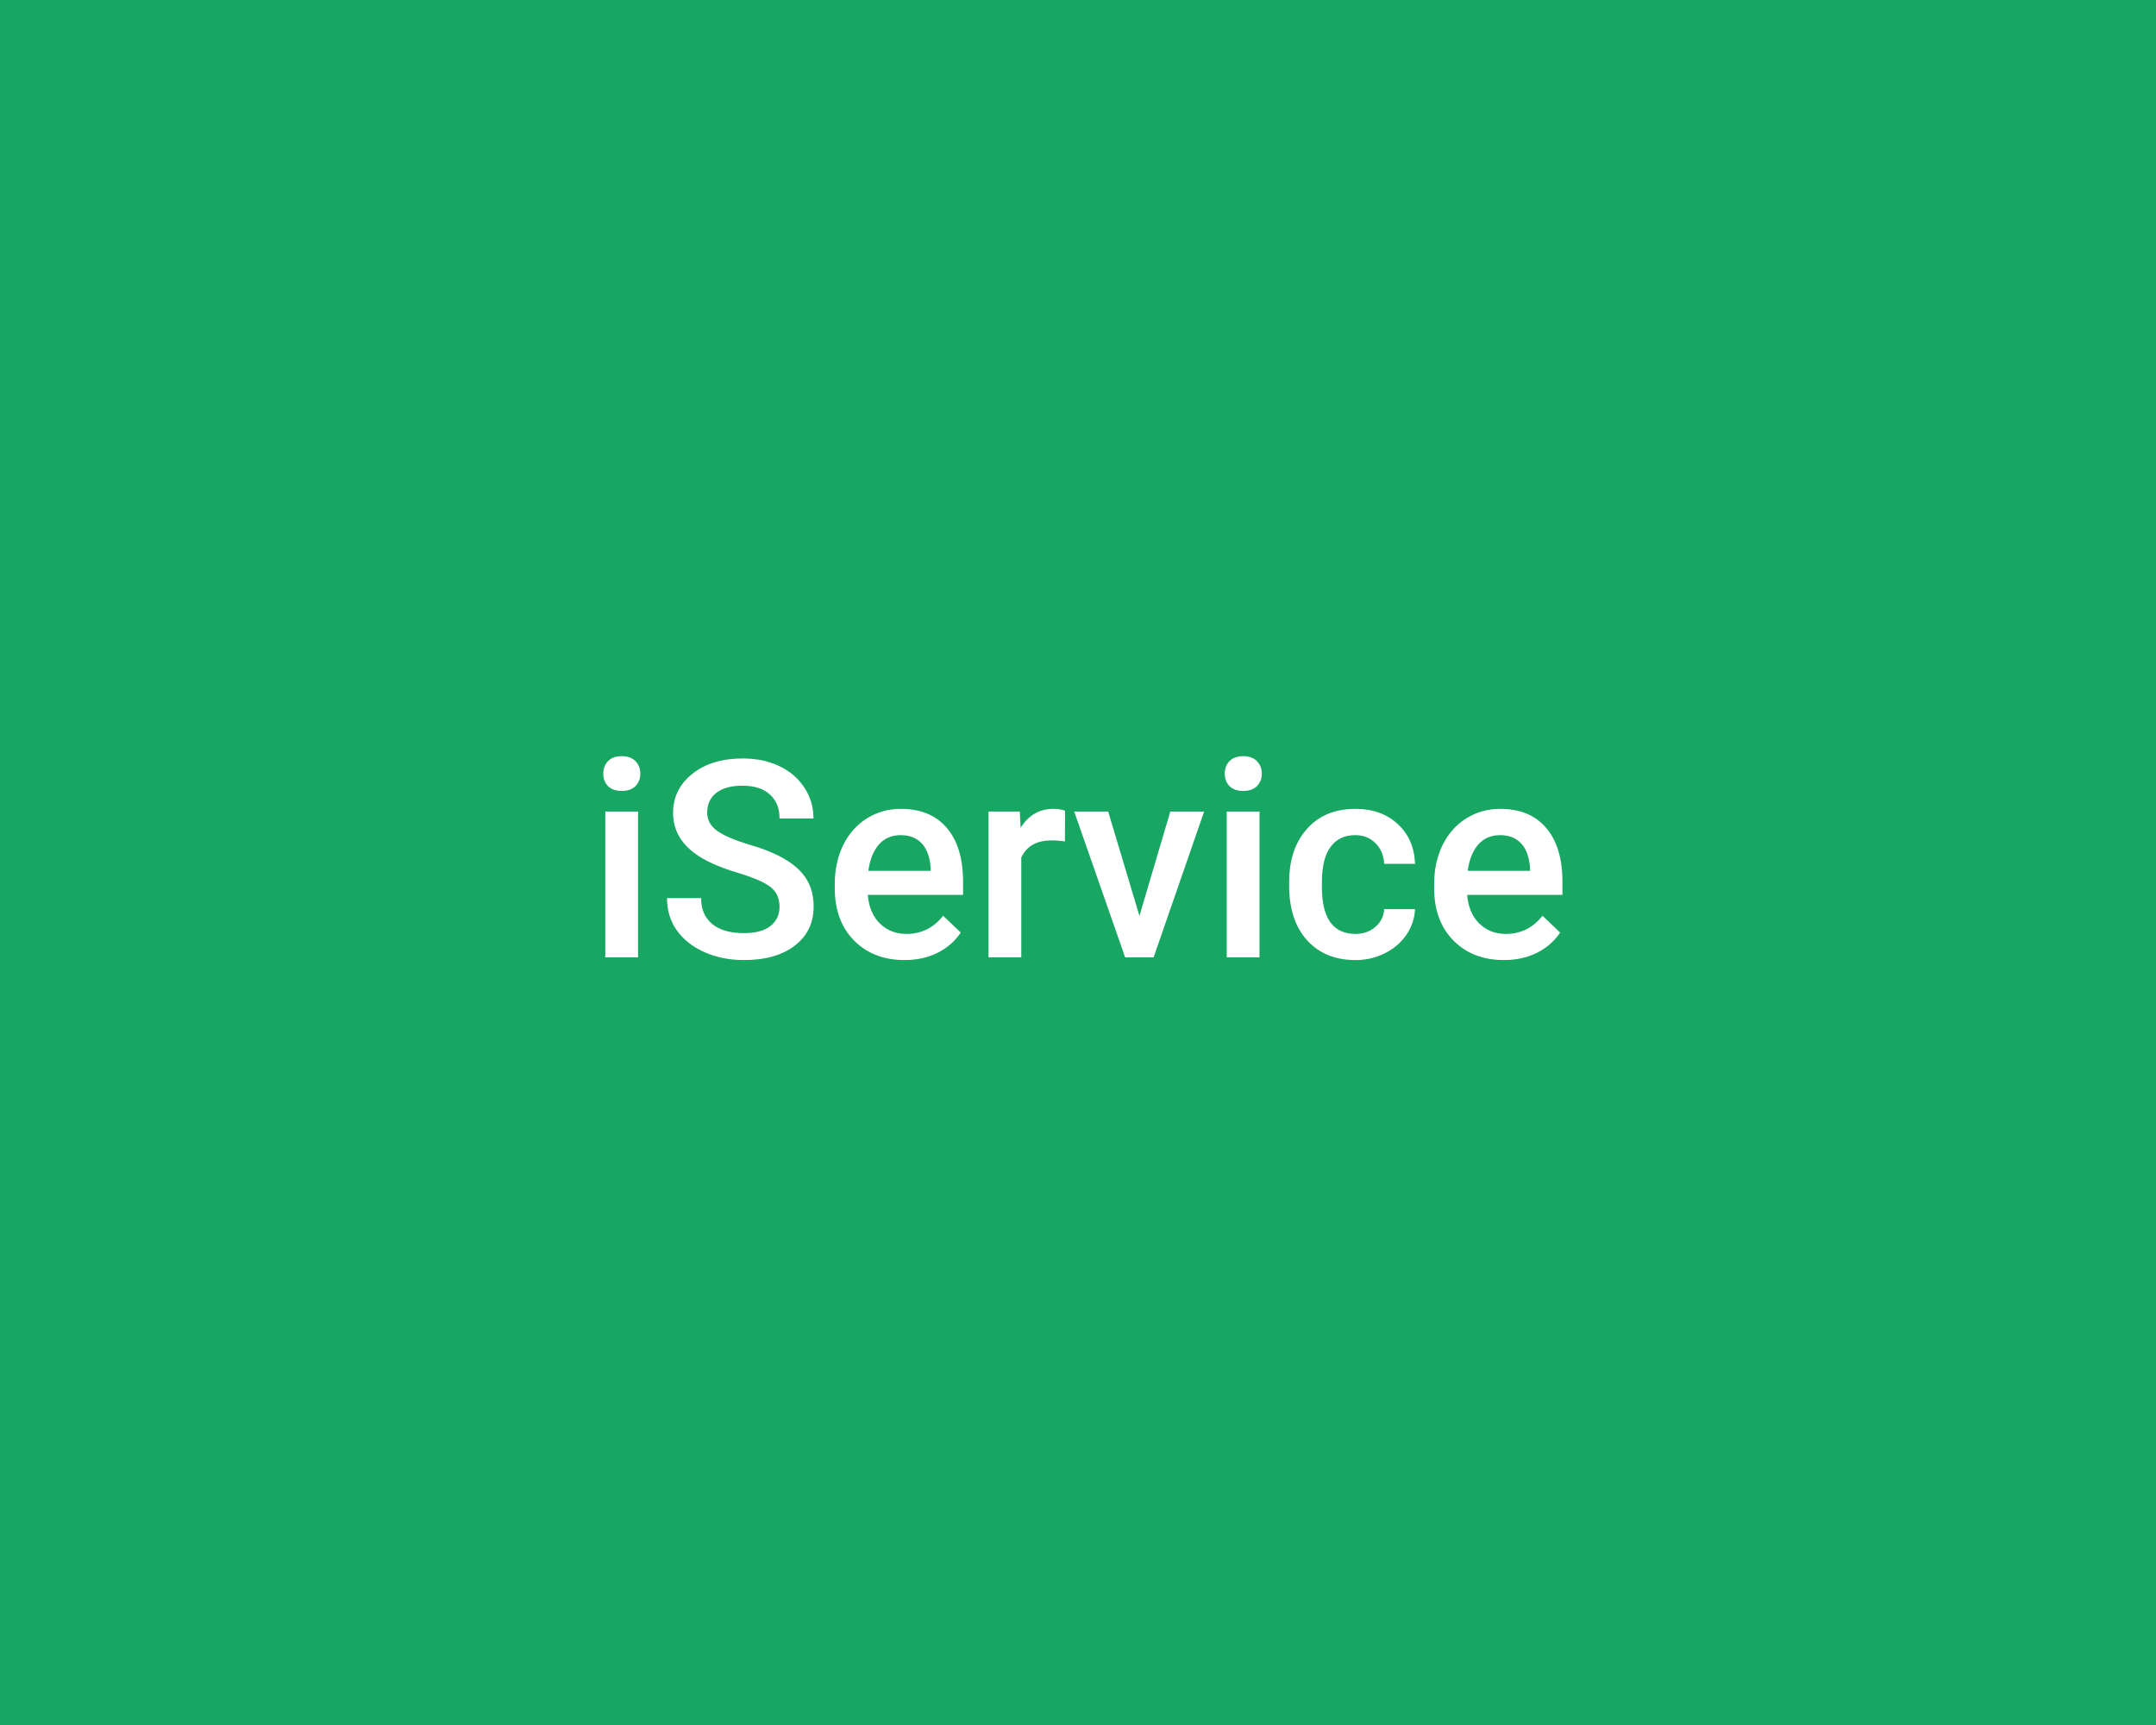 <svg width="250" height="200" viewBox="0 0 250 200" fill="none" xmlns="http://www.w3.org/2000/svg">
<rect width="250" height="200" fill="white"/>
<rect width="250" height="200" fill="#18A762"/>
<path d="M73.984 111H70.188V94.094H73.984V111ZM69.953 89.703C69.953 89.12 70.135 88.635 70.5 88.25C70.875 87.865 71.406 87.672 72.094 87.672C72.781 87.672 73.312 87.865 73.688 88.25C74.062 88.635 74.25 89.12 74.25 89.703C74.25 90.276 74.062 90.755 73.688 91.141C73.312 91.516 72.781 91.703 72.094 91.703C71.406 91.703 70.875 91.516 70.5 91.141C70.135 90.755 69.953 90.276 69.953 89.703ZM90.391 105.141C90.391 104.141 90.037 103.37 89.328 102.828C88.63 102.286 87.365 101.74 85.531 101.188C83.698 100.635 82.24 100.021 81.156 99.344C79.083 98.042 78.047 96.344 78.047 94.25C78.047 92.417 78.792 90.906 80.281 89.719C81.781 88.531 83.724 87.938 86.109 87.938C87.693 87.938 89.104 88.229 90.344 88.812C91.583 89.396 92.557 90.229 93.266 91.312C93.974 92.385 94.328 93.578 94.328 94.891H90.391C90.391 93.703 90.016 92.776 89.266 92.109C88.526 91.432 87.463 91.094 86.078 91.094C84.787 91.094 83.781 91.37 83.062 91.922C82.354 92.474 82 93.245 82 94.234C82 95.068 82.385 95.766 83.156 96.328C83.927 96.88 85.198 97.422 86.969 97.953C88.74 98.474 90.162 99.073 91.234 99.75C92.307 100.417 93.094 101.188 93.594 102.062C94.094 102.927 94.344 103.943 94.344 105.109C94.344 107.005 93.615 108.516 92.156 109.641C90.708 110.755 88.74 111.312 86.25 111.312C84.604 111.312 83.088 111.01 81.703 110.406C80.328 109.792 79.255 108.948 78.484 107.875C77.724 106.802 77.344 105.552 77.344 104.125H81.297C81.297 105.417 81.724 106.417 82.578 107.125C83.432 107.833 84.656 108.188 86.25 108.188C87.625 108.188 88.656 107.911 89.344 107.359C90.042 106.797 90.391 106.057 90.391 105.141ZM104.891 111.312C102.484 111.312 100.531 110.557 99.031 109.047C97.542 107.526 96.797 105.505 96.797 102.984V102.516C96.797 100.828 97.12 99.323 97.766 98C98.422 96.667 99.338 95.63 100.516 94.891C101.693 94.151 103.005 93.781 104.453 93.781C106.755 93.781 108.531 94.516 109.781 95.984C111.042 97.453 111.672 99.531 111.672 102.219V103.75H100.625C100.74 105.146 101.203 106.25 102.016 107.062C102.839 107.875 103.87 108.281 105.109 108.281C106.849 108.281 108.266 107.578 109.359 106.172L111.406 108.125C110.729 109.135 109.823 109.922 108.688 110.484C107.562 111.036 106.297 111.312 104.891 111.312ZM104.438 96.828C103.396 96.828 102.552 97.193 101.906 97.922C101.271 98.651 100.865 99.667 100.688 100.969H107.922V100.688C107.839 99.417 107.5 98.458 106.906 97.812C106.312 97.156 105.49 96.828 104.438 96.828ZM123.484 97.562C122.984 97.479 122.469 97.438 121.938 97.438C120.198 97.438 119.026 98.104 118.422 99.438V111H114.625V94.094H118.25L118.344 95.984C119.26 94.516 120.531 93.781 122.156 93.781C122.698 93.781 123.146 93.854 123.5 94L123.484 97.562ZM132.125 106.188L135.703 94.094H139.625L133.766 111H130.469L124.562 94.094H128.5L132.125 106.188ZM146.047 111H142.25V94.094H146.047V111ZM142.016 89.703C142.016 89.12 142.198 88.635 142.562 88.25C142.938 87.865 143.469 87.672 144.156 87.672C144.844 87.672 145.375 87.865 145.75 88.25C146.125 88.635 146.312 89.12 146.312 89.703C146.312 90.276 146.125 90.755 145.75 91.141C145.375 91.516 144.844 91.703 144.156 91.703C143.469 91.703 142.938 91.516 142.562 91.141C142.198 90.755 142.016 90.276 142.016 89.703ZM157.141 108.281C158.089 108.281 158.875 108.005 159.5 107.453C160.125 106.901 160.458 106.219 160.5 105.406H164.078C164.036 106.458 163.708 107.443 163.094 108.359C162.479 109.266 161.646 109.984 160.594 110.516C159.542 111.047 158.406 111.312 157.188 111.312C154.823 111.312 152.948 110.547 151.562 109.016C150.177 107.484 149.484 105.37 149.484 102.672V102.281C149.484 99.708 150.172 97.651 151.547 96.109C152.922 94.557 154.797 93.781 157.172 93.781C159.182 93.781 160.818 94.37 162.078 95.547C163.349 96.713 164.016 98.25 164.078 100.156H160.5C160.458 99.188 160.125 98.391 159.5 97.766C158.885 97.141 158.099 96.828 157.141 96.828C155.911 96.828 154.964 97.276 154.297 98.172C153.63 99.057 153.292 100.406 153.281 102.219V102.828C153.281 104.661 153.609 106.031 154.266 106.938C154.932 107.833 155.891 108.281 157.141 108.281ZM174.391 111.312C171.984 111.312 170.031 110.557 168.531 109.047C167.042 107.526 166.297 105.505 166.297 102.984V102.516C166.297 100.828 166.62 99.323 167.266 98C167.922 96.667 168.839 95.63 170.016 94.891C171.193 94.151 172.505 93.781 173.953 93.781C176.255 93.781 178.031 94.516 179.281 95.984C180.542 97.453 181.172 99.531 181.172 102.219V103.75H170.125C170.24 105.146 170.703 106.25 171.516 107.062C172.339 107.875 173.37 108.281 174.609 108.281C176.349 108.281 177.766 107.578 178.859 106.172L180.906 108.125C180.229 109.135 179.323 109.922 178.188 110.484C177.062 111.036 175.797 111.312 174.391 111.312ZM173.938 96.828C172.896 96.828 172.052 97.193 171.406 97.922C170.771 98.651 170.365 99.667 170.188 100.969H177.422V100.688C177.339 99.417 177 98.458 176.406 97.812C175.812 97.156 174.99 96.828 173.938 96.828Z" fill="white"/>
</svg>
